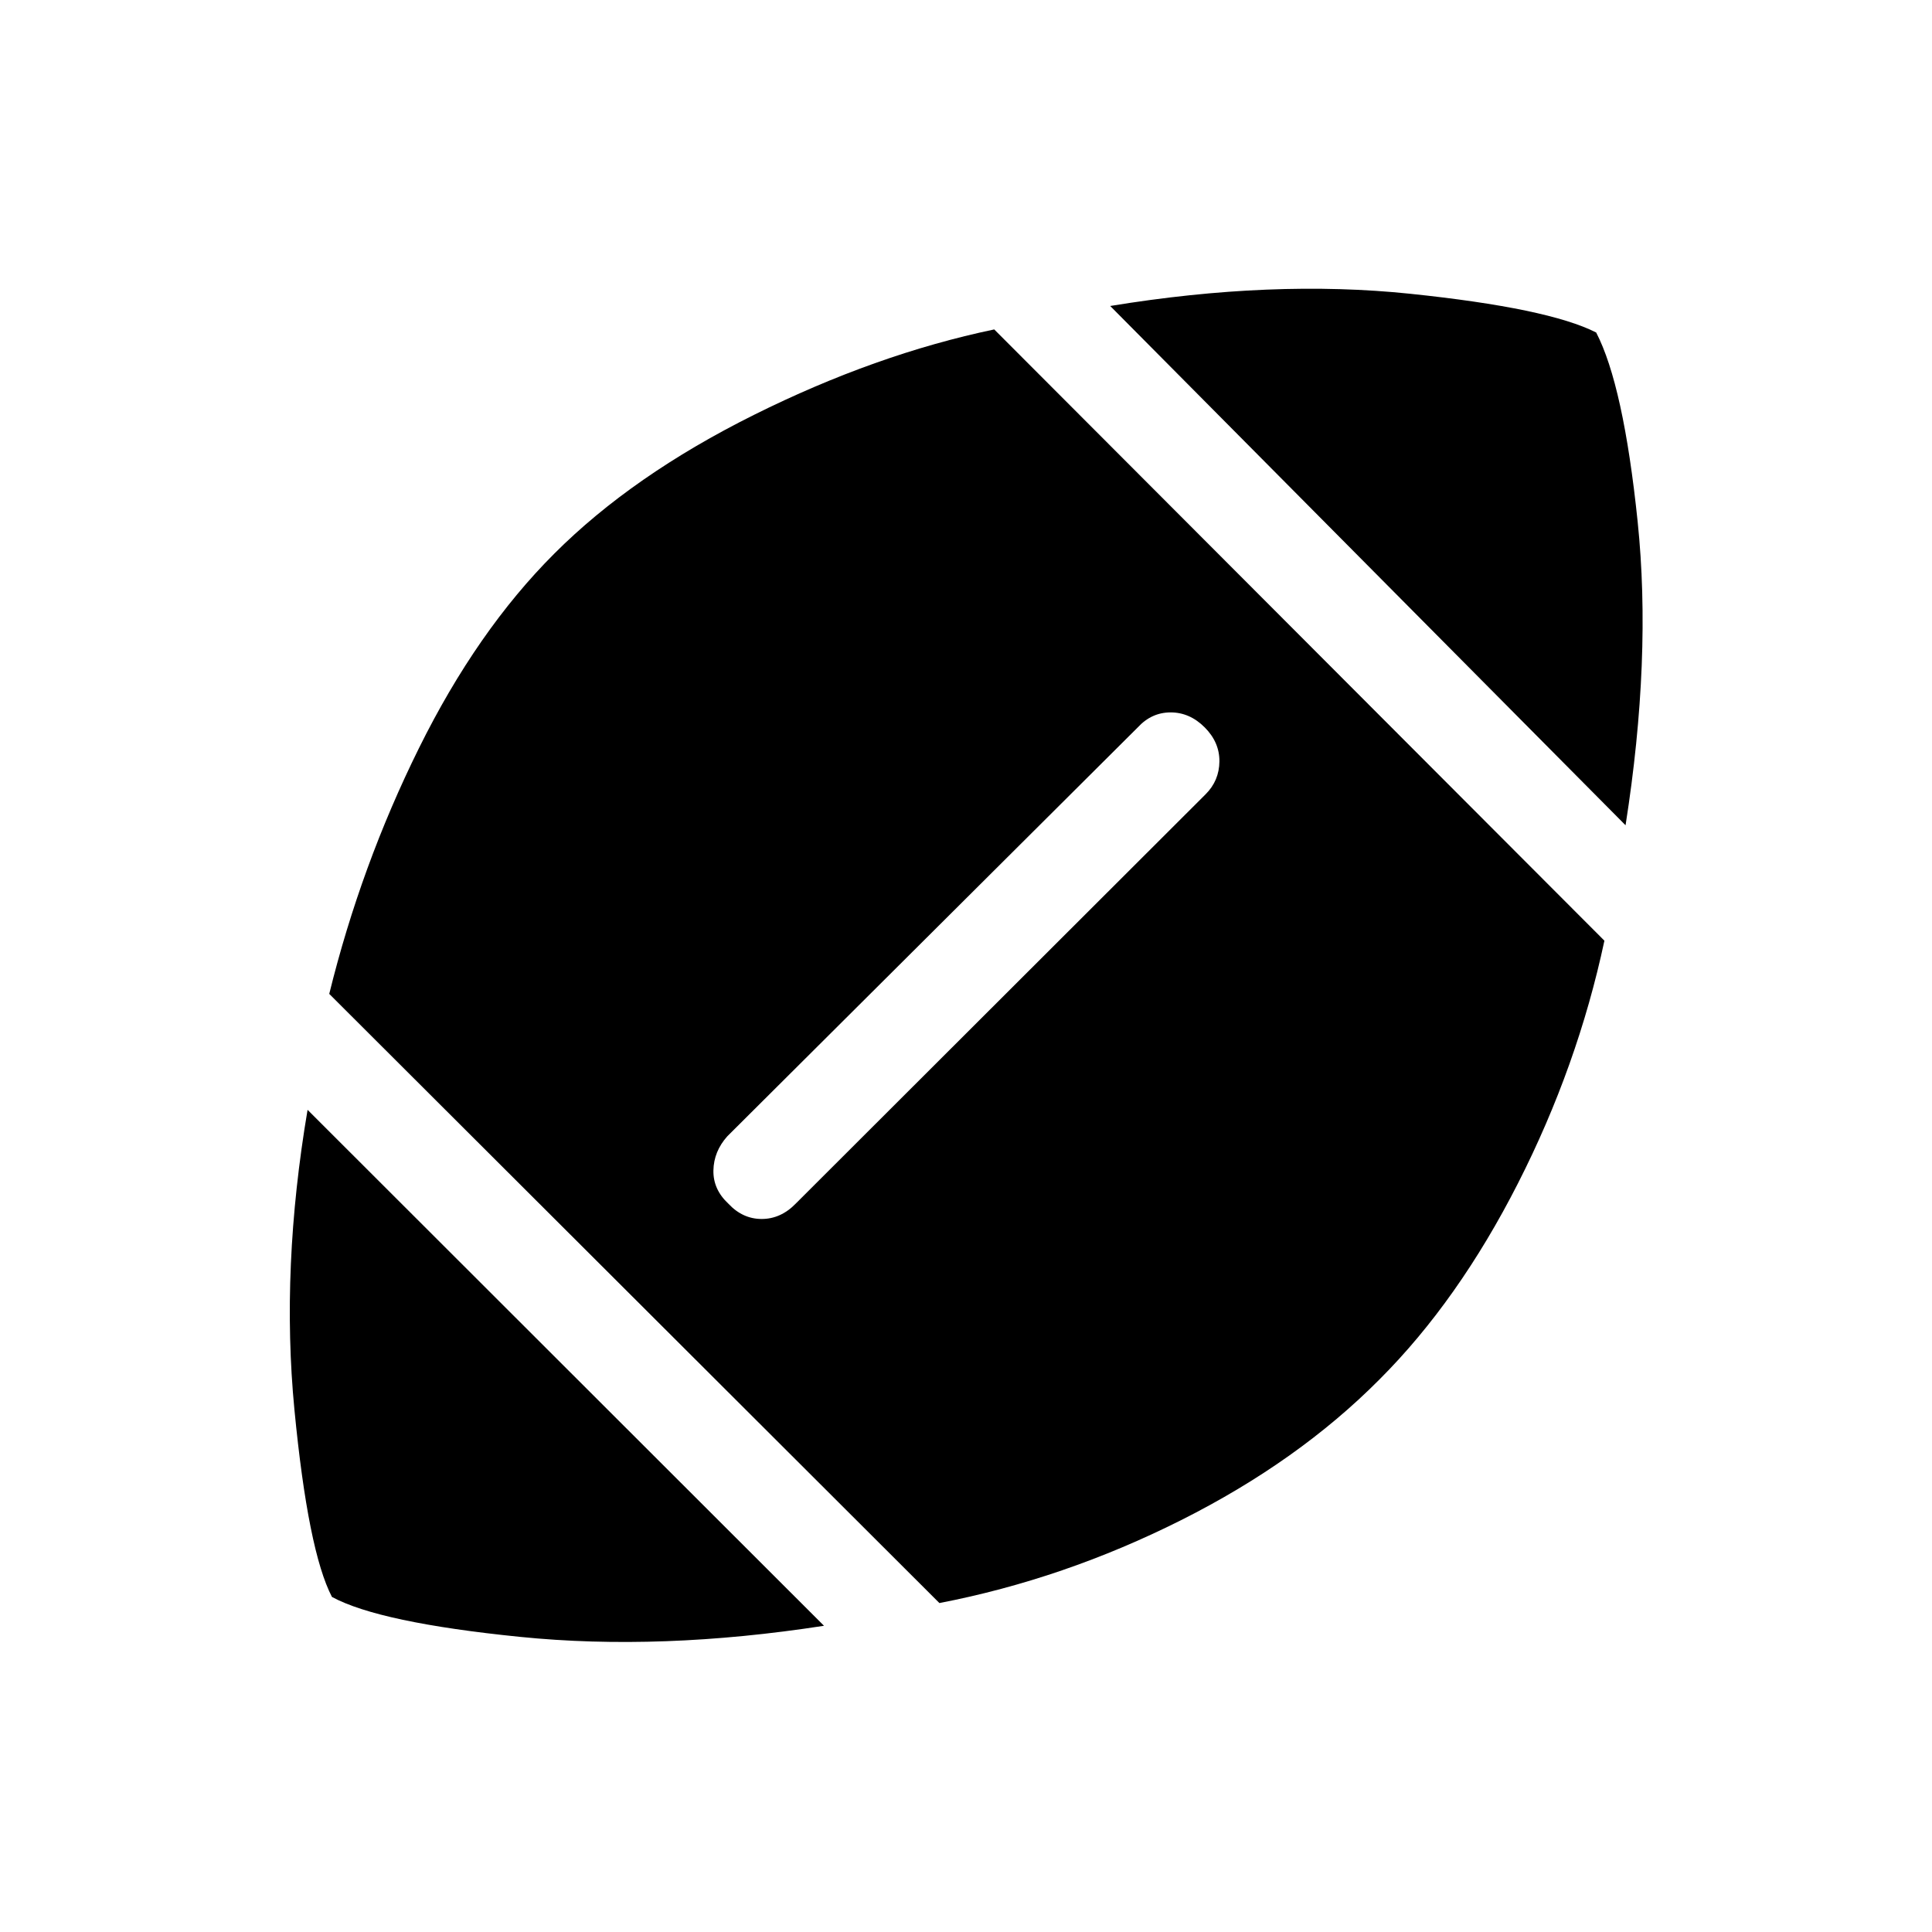 <svg xmlns="http://www.w3.org/2000/svg" height="40" viewBox="0 -960 960 960" width="40"><path d="M409.44-152.16q-81.27 12.57-151.07 5.51-69.81-7.06-93.42-19.84-11.86-22.73-18.65-93.02-6.8-70.29 6.53-149.02l256.61 256.37Zm57.35-11.29L163.6-466.14q15.73-63.85 44.58-122.12 28.85-58.28 67.17-96.57 38.87-38.94 99.33-69.04 60.46-30.1 119.35-42.44l303.19 303.73q-13.29 62.27-42.93 120.53-29.65 58.27-68.71 97.36-40.45 40.78-98.67 70.03t-120.12 41.21Zm-71.42-198.46 203.72-203.45q6.73-6.73 6.83-16.27.09-9.54-7.33-16.96-7.42-7.42-16.9-7.42-9.47 0-16.31 7.42L361.41-395.4q-6.73 7.52-6.92 16.96-.19 9.44 7.42 16.53 7.09 7.61 16.56 7.61 9.48 0 16.9-7.61Zm412.36-188.02L551.65-807.96q80.62-13.21 149.14-6.06 68.52 7.14 92.34 19.24 13.59 26.19 20.61 93.99 7.03 67.79-6.01 150.86Z"/></svg>